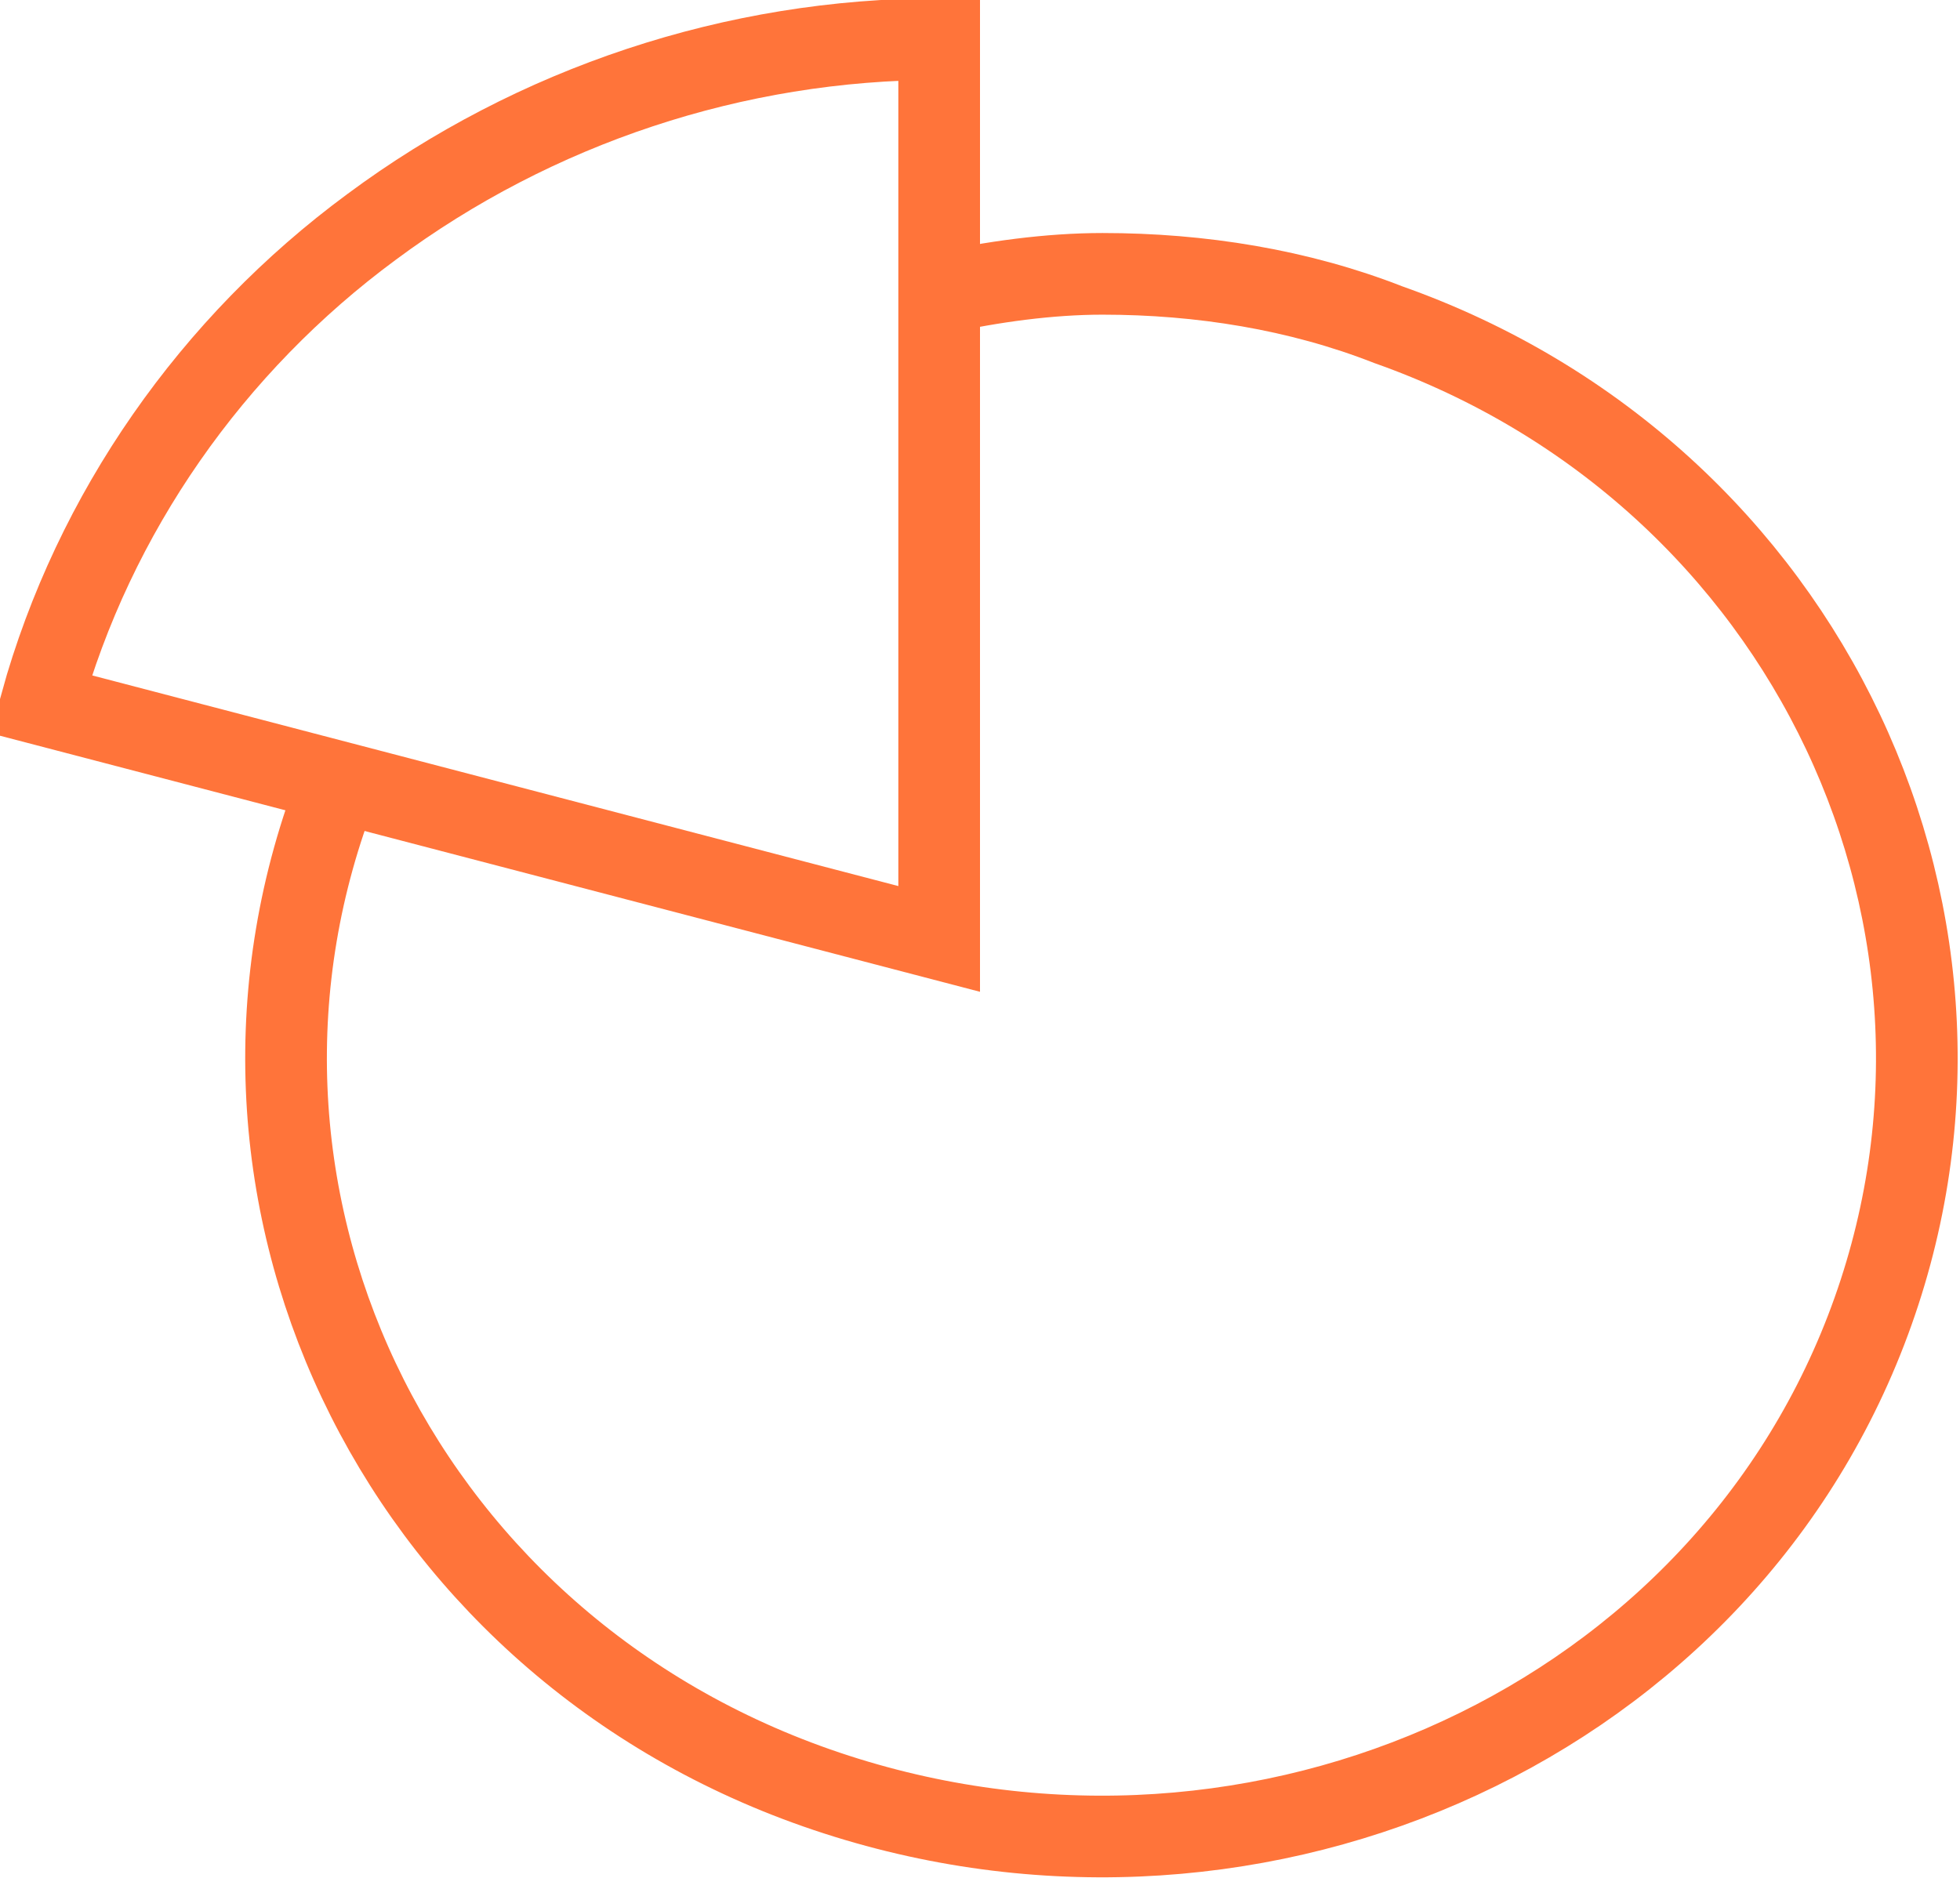 <svg width="48" height="46" viewBox="0 0 48 46" fill="none" xmlns="http://www.w3.org/2000/svg">
<g clip-path="url(#clip0_1_374)">
<path d="M8.3 19.167C4.4 29.037 9.6 40.154 20 43.796C30.4 47.437 41.9 42.454 45.7 32.583C49.5 22.712 44.3 11.596 34 7.954C31.8 7.092 29.4 6.708 27 6.708C25.7 6.708 24.3 6.9 23 7.187" stroke="#FF743A" stroke-width="2" stroke-miterlimit="10"/>
<path d="M23 23V0.958C18 0.958 13.1 2.587 9.1 5.558C5.2 8.433 2.3 12.554 1 17.25L23 23Z" stroke="#FF743A" stroke-width="2" stroke-miterlimit="10"/>
</g>
<defs>
<clipPath id="clip0_1_374">
<rect width="48" height="46" fill="white"/>
</clipPath>
</defs>
</svg>
